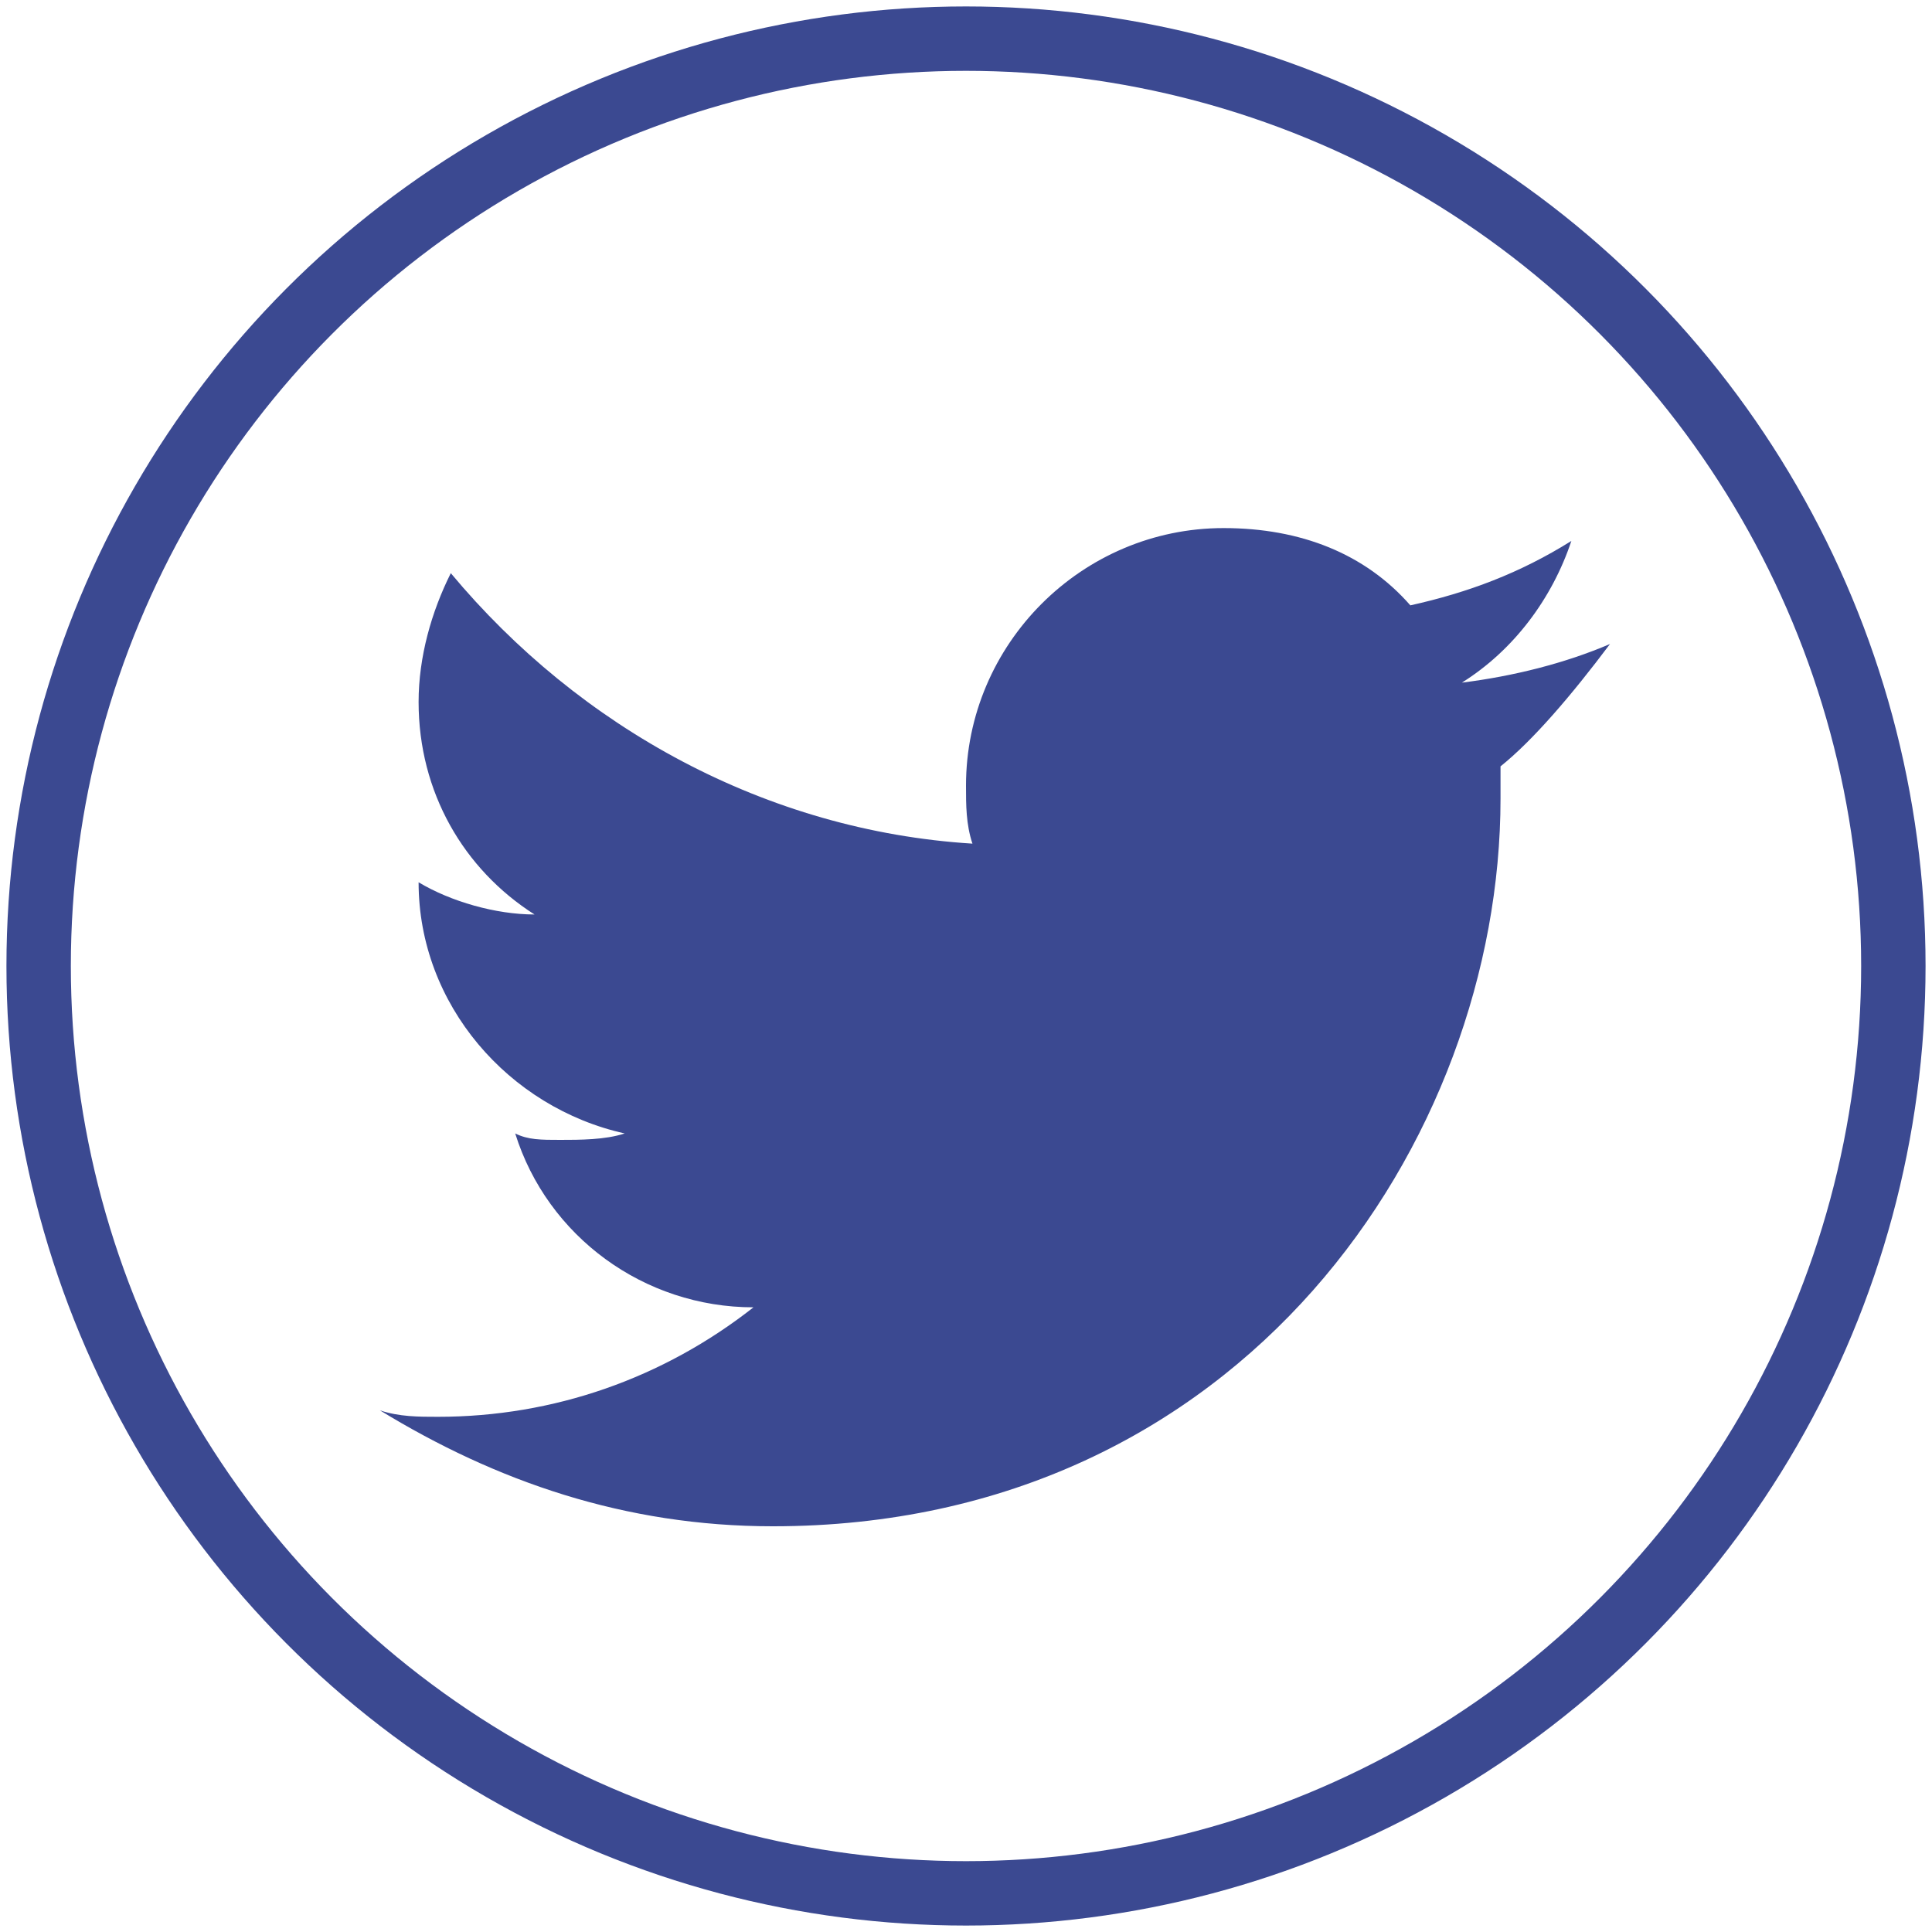 <?xml version="1.0" encoding="utf-8"?>
<!-- Generator: Adobe Illustrator 20.1.0, SVG Export Plug-In . SVG Version: 6.00 Build 0)  -->
<svg version="1.1" id="Layer_1" xmlns="http://www.w3.org/2000/svg" xmlns:xlink="http://www.w3.org/1999/xlink" x="0px" y="0px"
	 viewBox="0 0 30 30" style="enable-background:new 0 0 30 30;" xml:space="preserve">
<style type="text/css">
	.st0{fill:#3B4991;}
	.st1{fill:none;stroke:#3B4991;stroke-miterlimit:10;}
</style>
<circle class="st1" cx="15" cy="15" r="14.4"/>
<path class="st0" d="M25,10c-0.7,0.3-1.5,0.5-2.3,0.6c0.8-0.5,1.4-1.3,1.7-2.2c-0.8,0.5-1.6,0.8-2.5,1c-0.7-0.8-1.7-1.2-2.9-1.2
	c-2.2,0-4,1.8-4,4c0,0.3,0,0.6,0.1,0.9C11.9,12.9,9,11.3,7,8.9c-0.3,0.6-0.5,1.3-0.5,2c0,1.4,0.7,2.6,1.8,3.3
	c-0.6,0-1.3-0.2-1.8-0.5c0,0,0,0,0,0c0,1.9,1.4,3.5,3.2,3.9c-0.3,0.1-0.7,0.1-1,0.1c-0.3,0-0.5,0-0.7-0.1c0.5,1.6,2,2.7,3.7,2.7
	c-1.4,1.1-3.1,1.7-4.9,1.7c-0.3,0-0.6,0-0.9-0.1c1.8,1.1,3.8,1.8,6.1,1.8c7.3,0,11.3-6,11.3-11.3c0-0.2,0-0.3,0-0.5
	C23.8,11.5,24.4,10.8,25,10z"/>
</svg>
